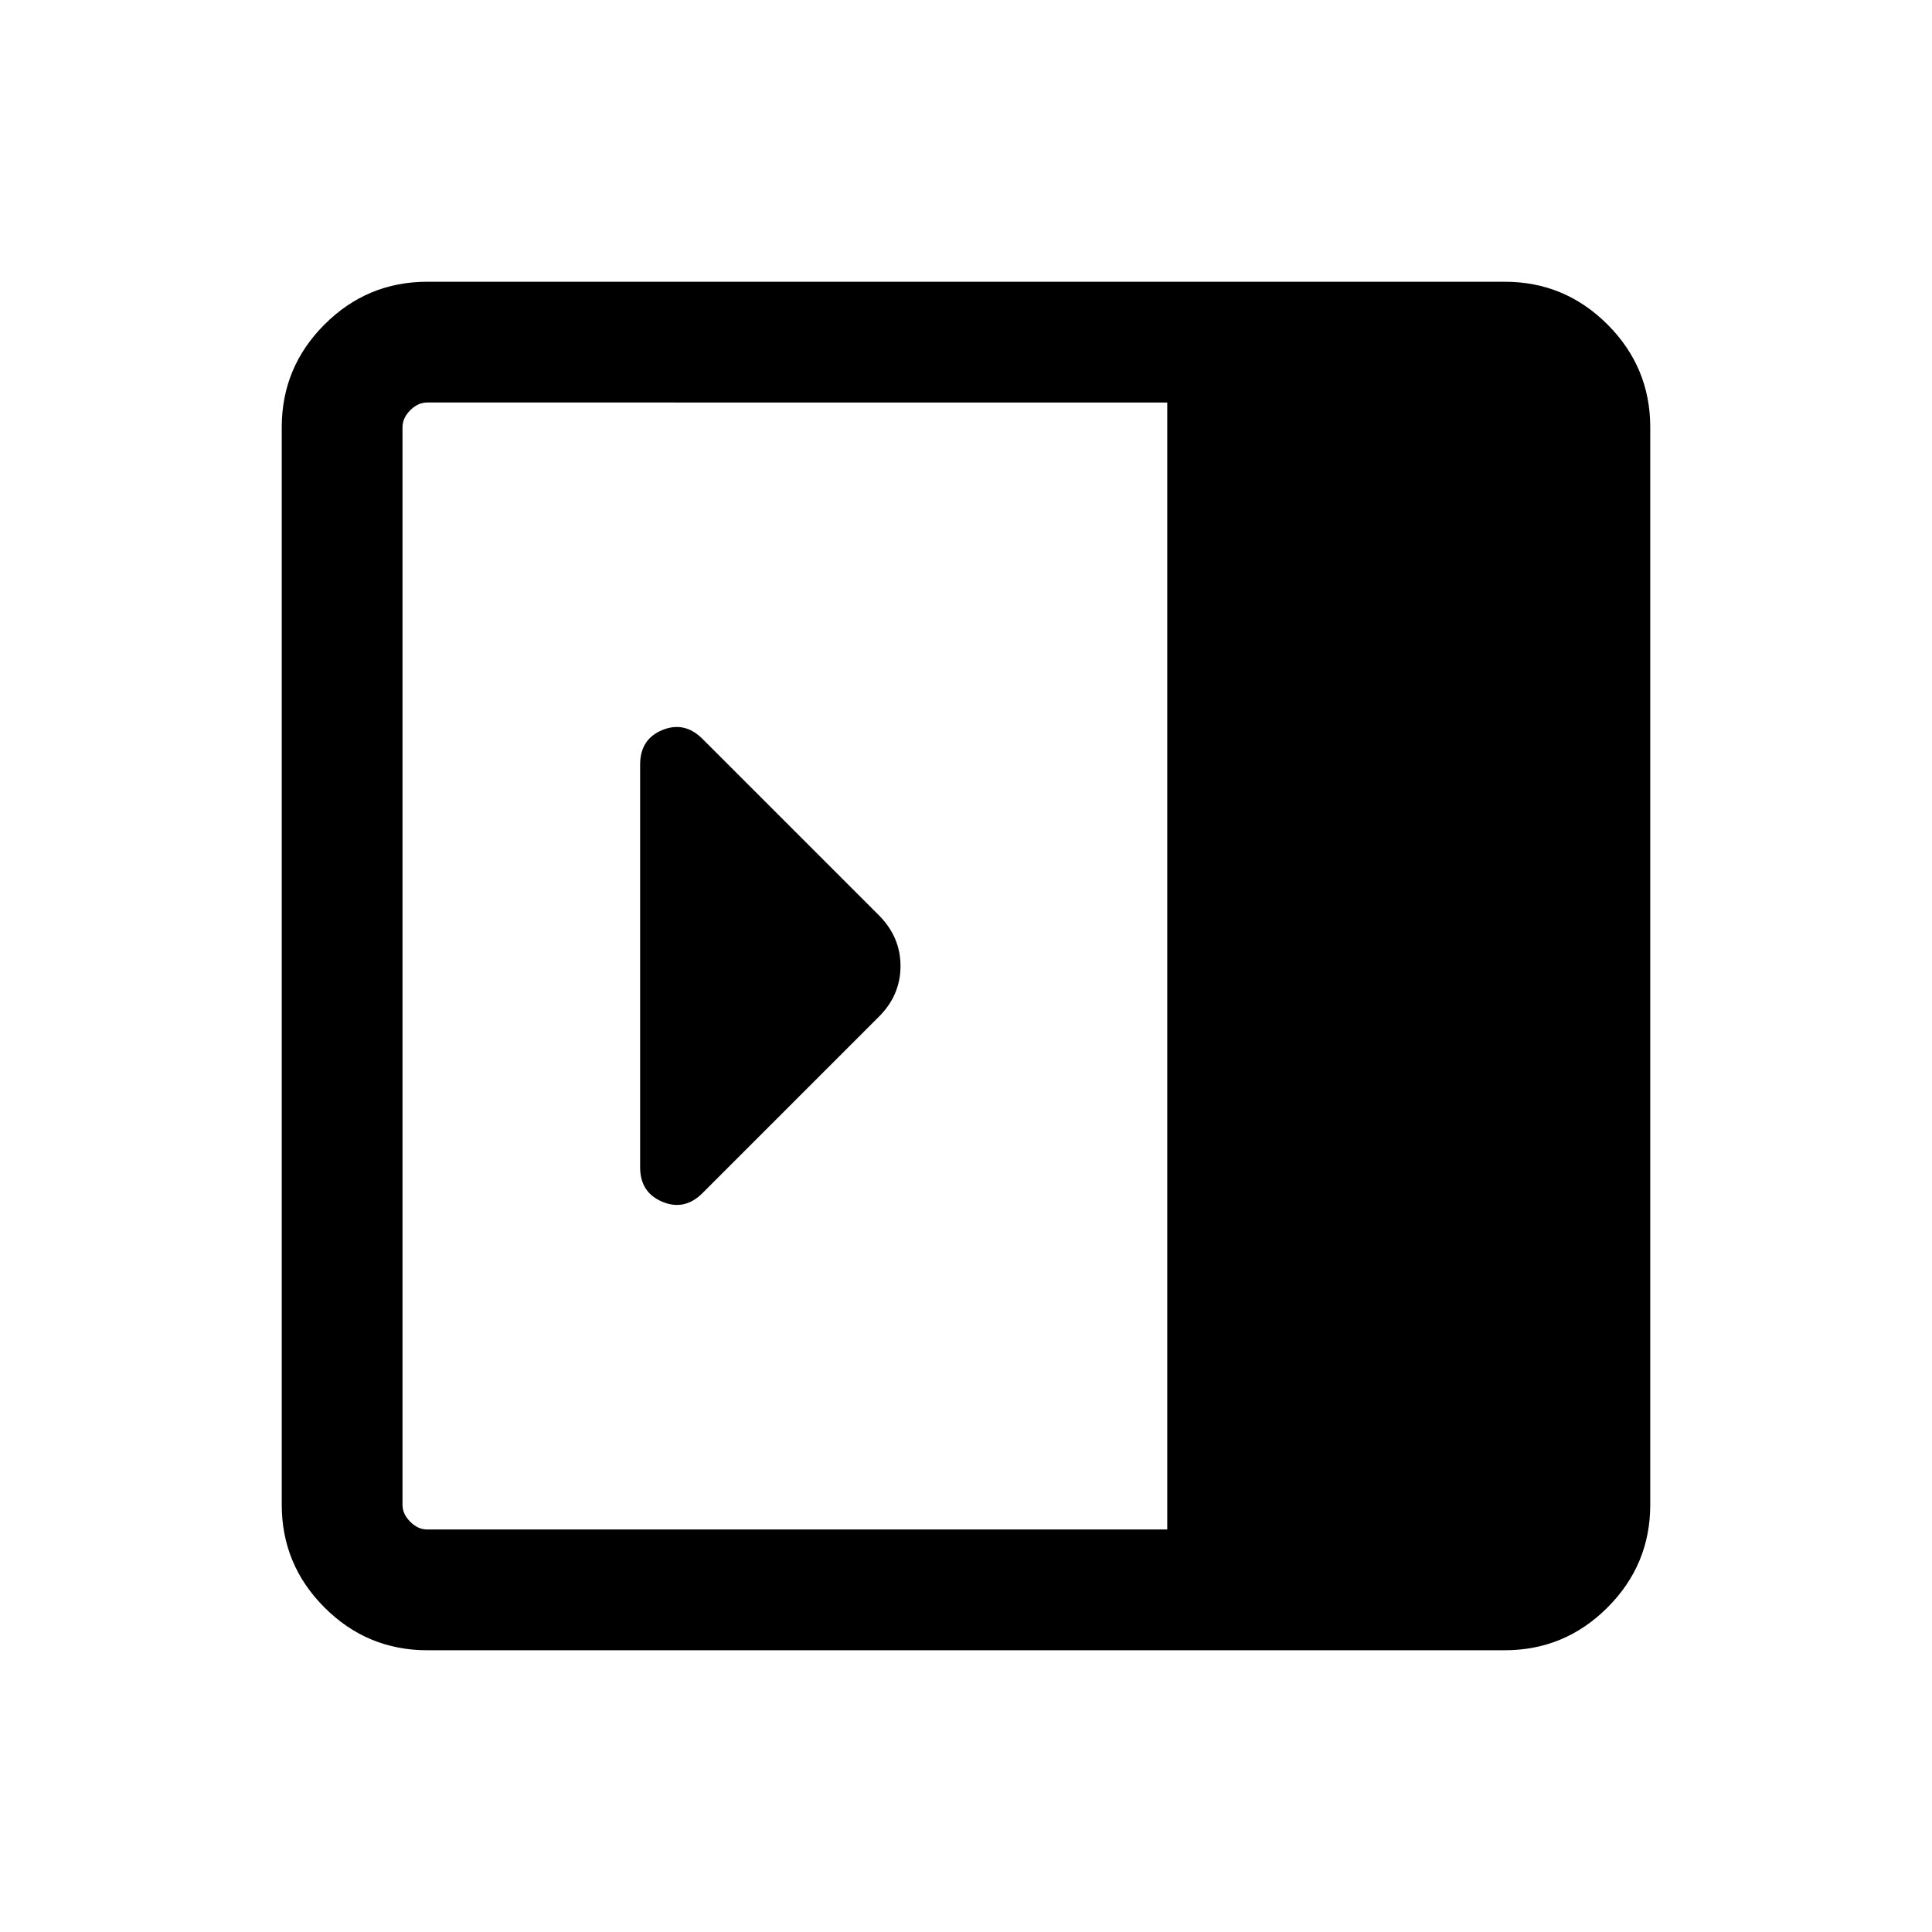 <svg xmlns="http://www.w3.org/2000/svg" height="24" viewBox="0 -960 960 960" width="24"><path d="M318.078-379.969q0 12.506 11.039 17.122 11.038 4.615 19.98-4.327l87.634-87.634q10.731-10.731 10.731-25.192t-10.846-25.307l-87.529-87.53q-8.932-8.931-19.97-4.412-11.039 4.519-11.039 17.173v200.107ZM212.309-140.001q-29.827 0-51.067-21.241-21.241-21.24-21.241-51.067v-535.382q0-29.827 21.241-51.067 21.24-21.241 51.067-21.241h535.382q29.827 0 51.067 21.241 21.241 21.24 21.241 51.067v535.382q0 29.827-21.241 51.067-21.24 21.241-51.067 21.241H212.309ZM580.001-200v-560H212.309q-4.616 0-8.463 3.846-3.846 3.847-3.846 8.463v535.382q0 4.616 3.846 8.463 3.847 3.846 8.463 3.846h367.692Z"/></svg>